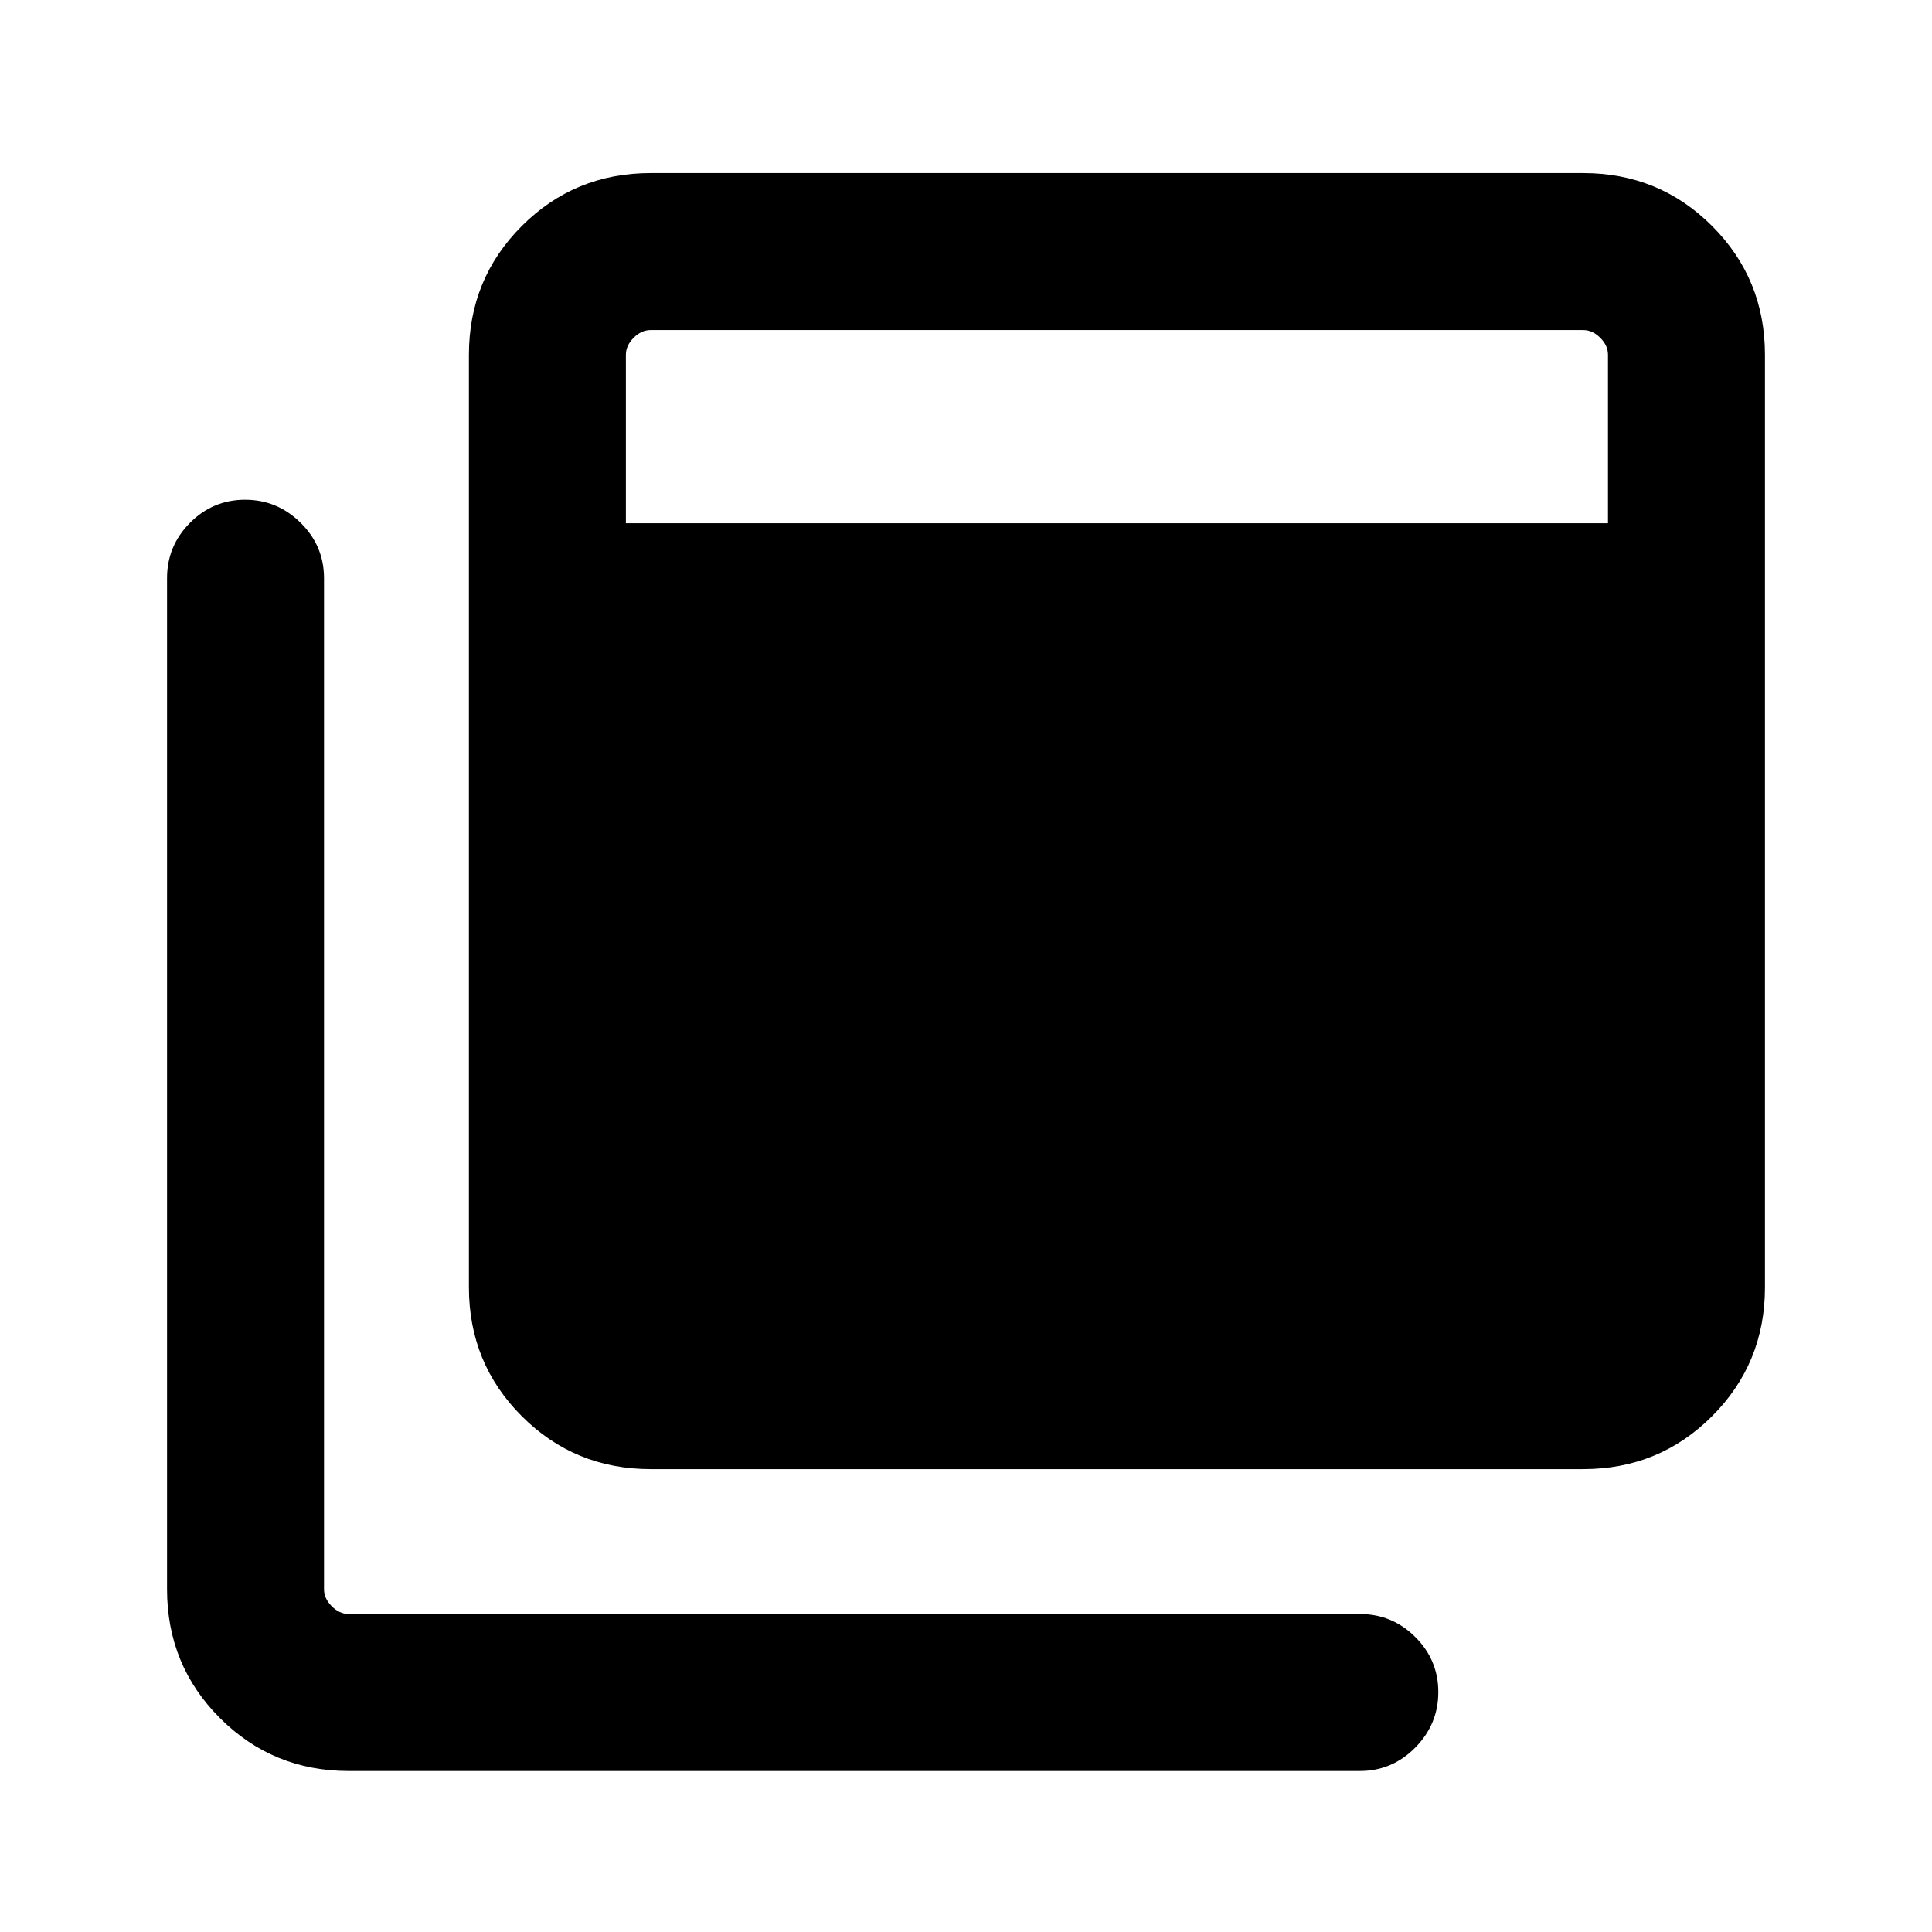 <svg xmlns="http://www.w3.org/2000/svg" height="20" viewBox="0 -960 960 960" width="20"><path d="M323.308-230.001q-37.733 0-64.02-26.288-26.287-26.287-26.287-64.02v-463.382q0-37.733 26.287-64.02 26.287-26.288 64.02-26.288h463.383q37.732 0 64.019 26.288 26.288 26.287 26.288 64.02v463.382q0 37.733-26.288 64.02-26.287 26.288-64.019 26.288H323.308ZM173.309-80.003q-37.732 0-64.019-26.287-26.288-26.288-26.288-64.02v-502.382q0-16.069 11.405-27.534 11.404-11.465 27.384-11.465 15.979 0 27.595 11.465 11.615 11.465 11.615 27.534v502.382q0 4.616 3.846 8.462 3.847 3.847 8.462 3.847h502.382q16.069 0 27.534 11.404 11.466 11.405 11.466 27.384 0 15.98-11.466 27.595-11.465 11.615-27.534 11.615H173.309ZM310.999-700h488v-83.691q0-4.616-3.846-8.463-3.847-3.846-8.462-3.846H323.308q-4.616 0-8.462 3.846-3.847 3.847-3.847 8.463V-700Z"/></svg>